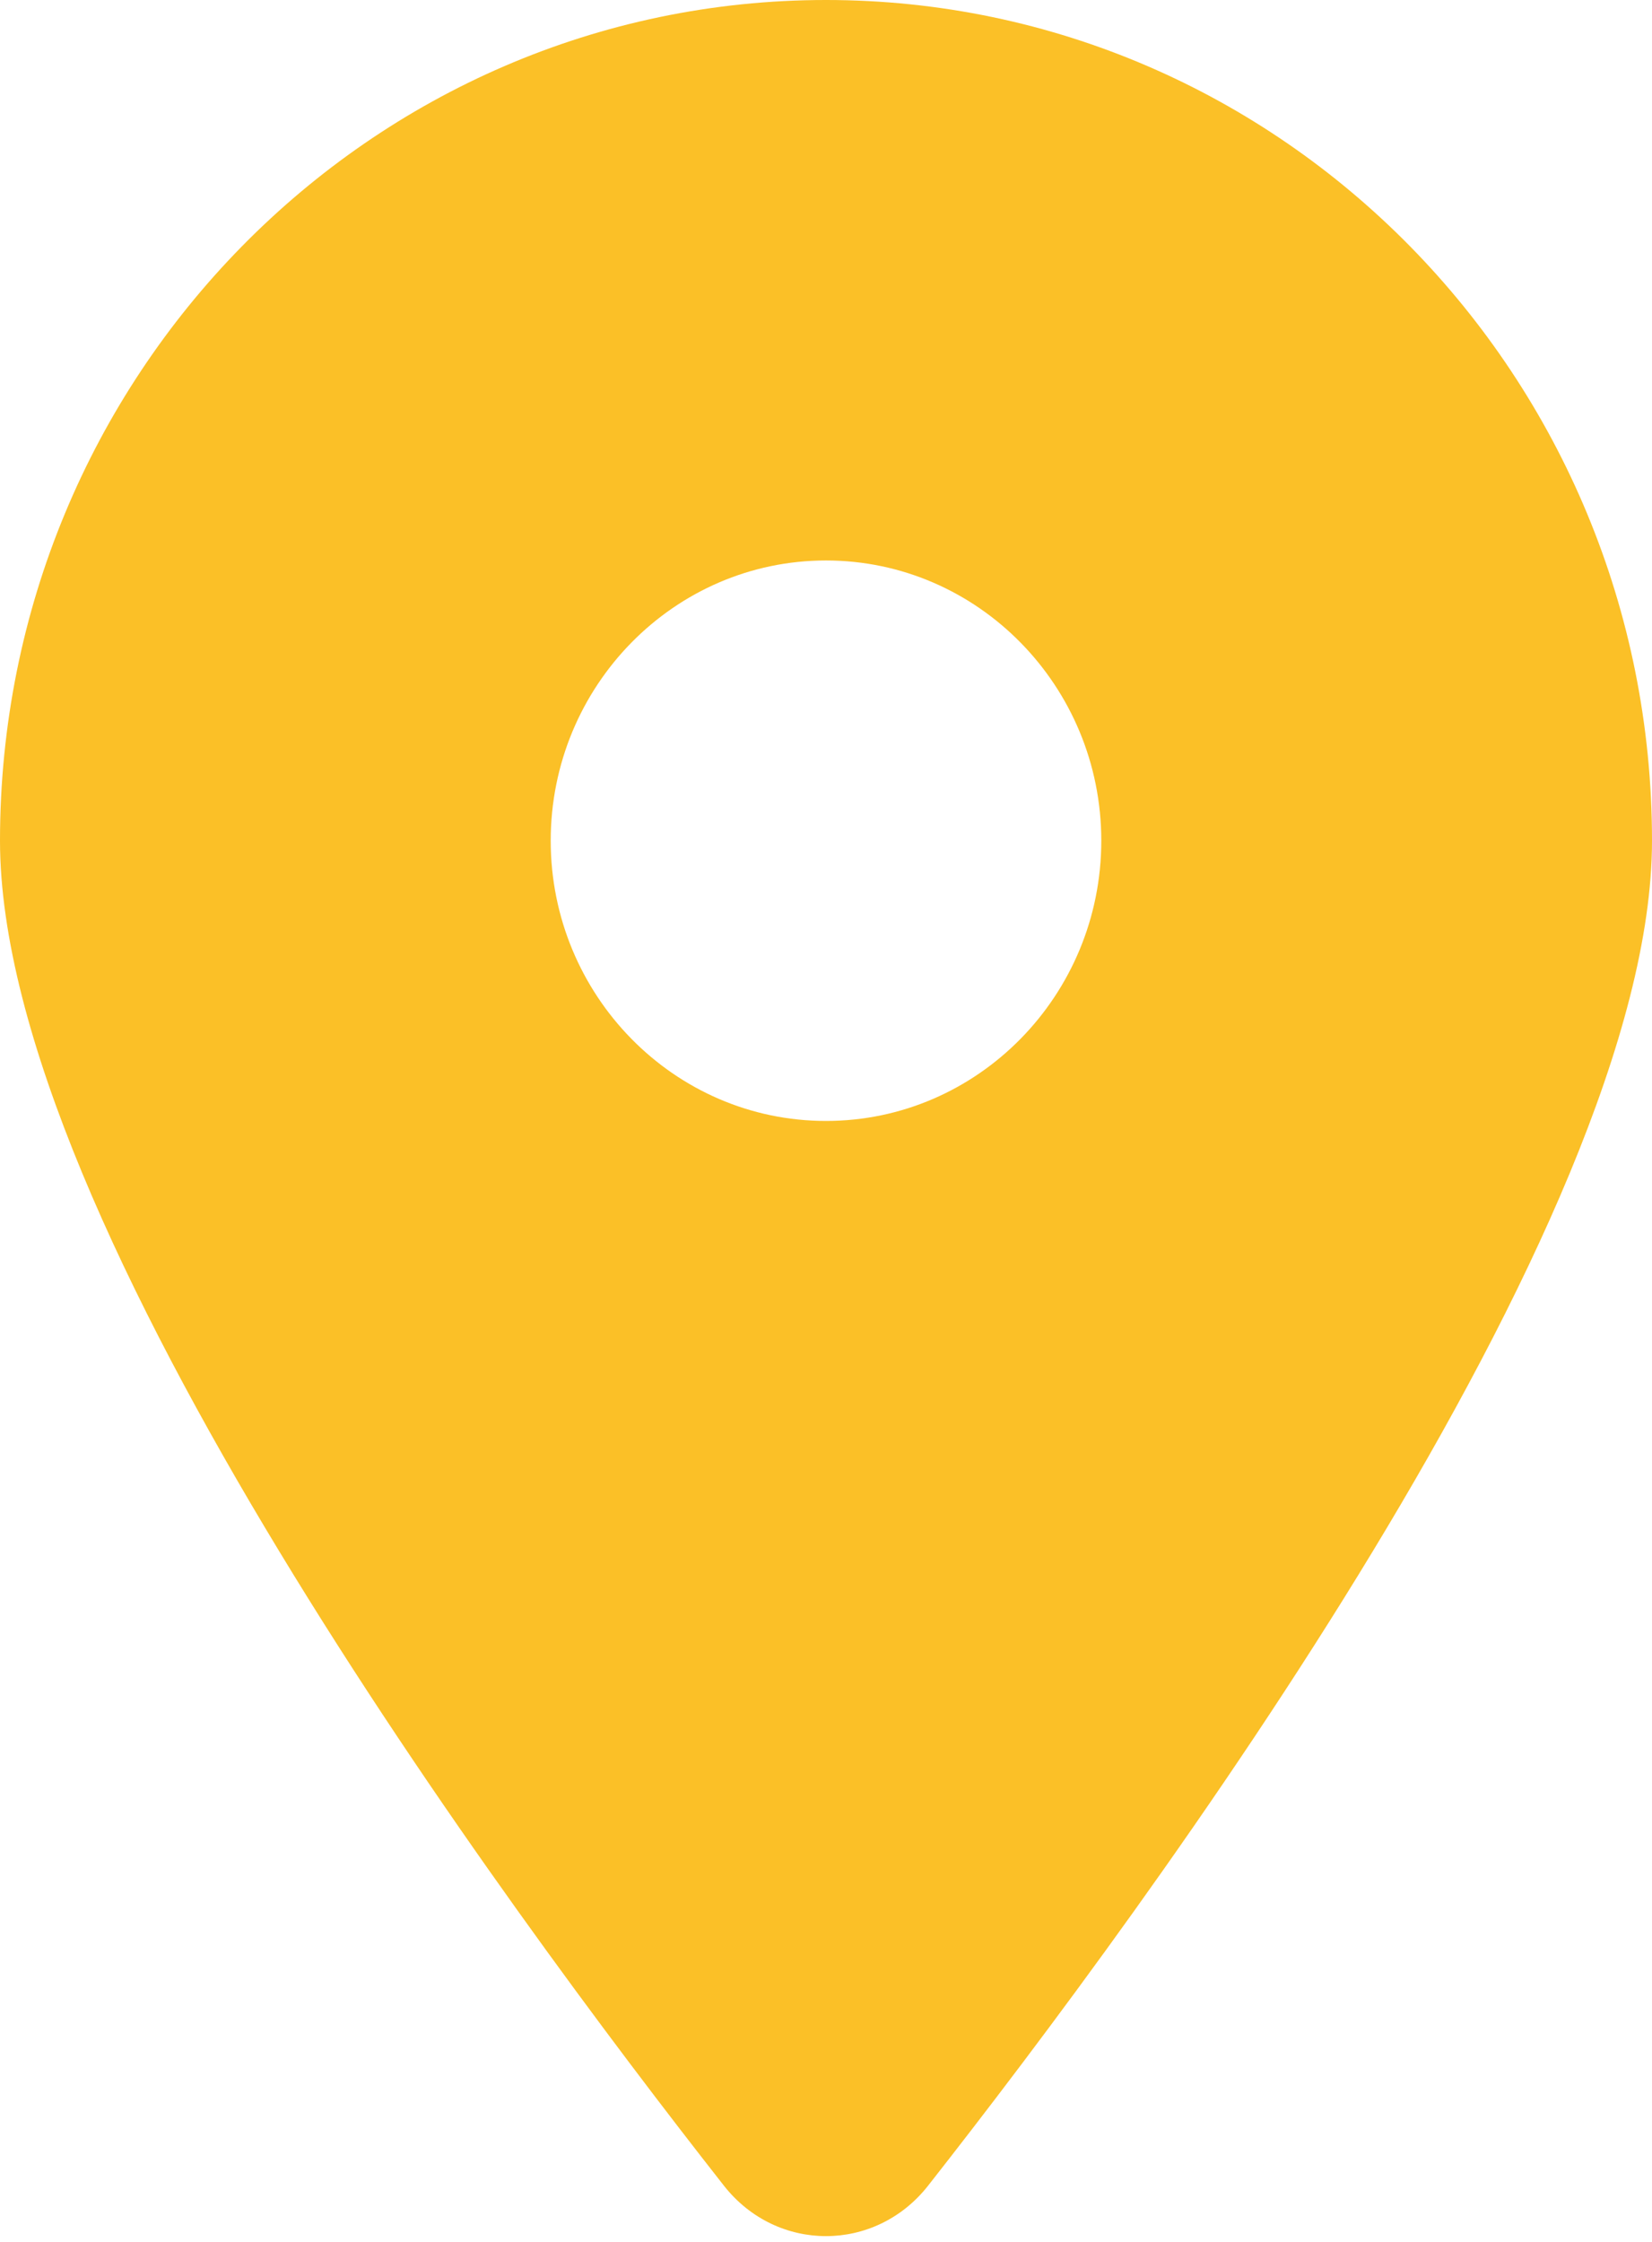 <svg width="14" height="19" viewBox="0 0 14 19" fill="none" xmlns="http://www.w3.org/2000/svg">
<g clip-path="url(#clip0_194_54)">
<path d="M7.864 18.525C9.734 16.143 14 10.368 14 7.125C14 3.191 10.865 0 7 0C3.135 0 0 3.191 0 7.125C0 10.368 4.266 16.143 6.136 18.525C6.584 19.093 7.416 19.093 7.864 18.525ZM7 9.5C5.713 9.5 4.667 8.435 4.667 7.125C4.667 5.815 5.713 4.75 7 4.75C8.287 4.75 9.333 5.815 9.333 7.125C9.333 8.435 8.287 9.5 7 9.5Z" fill="#FBC027"/>
</g>
<defs>
<clipPath id="clip0_194_54">
<rect width="14" height="19" fill="white"/>
</clipPath>
</defs>
</svg>
